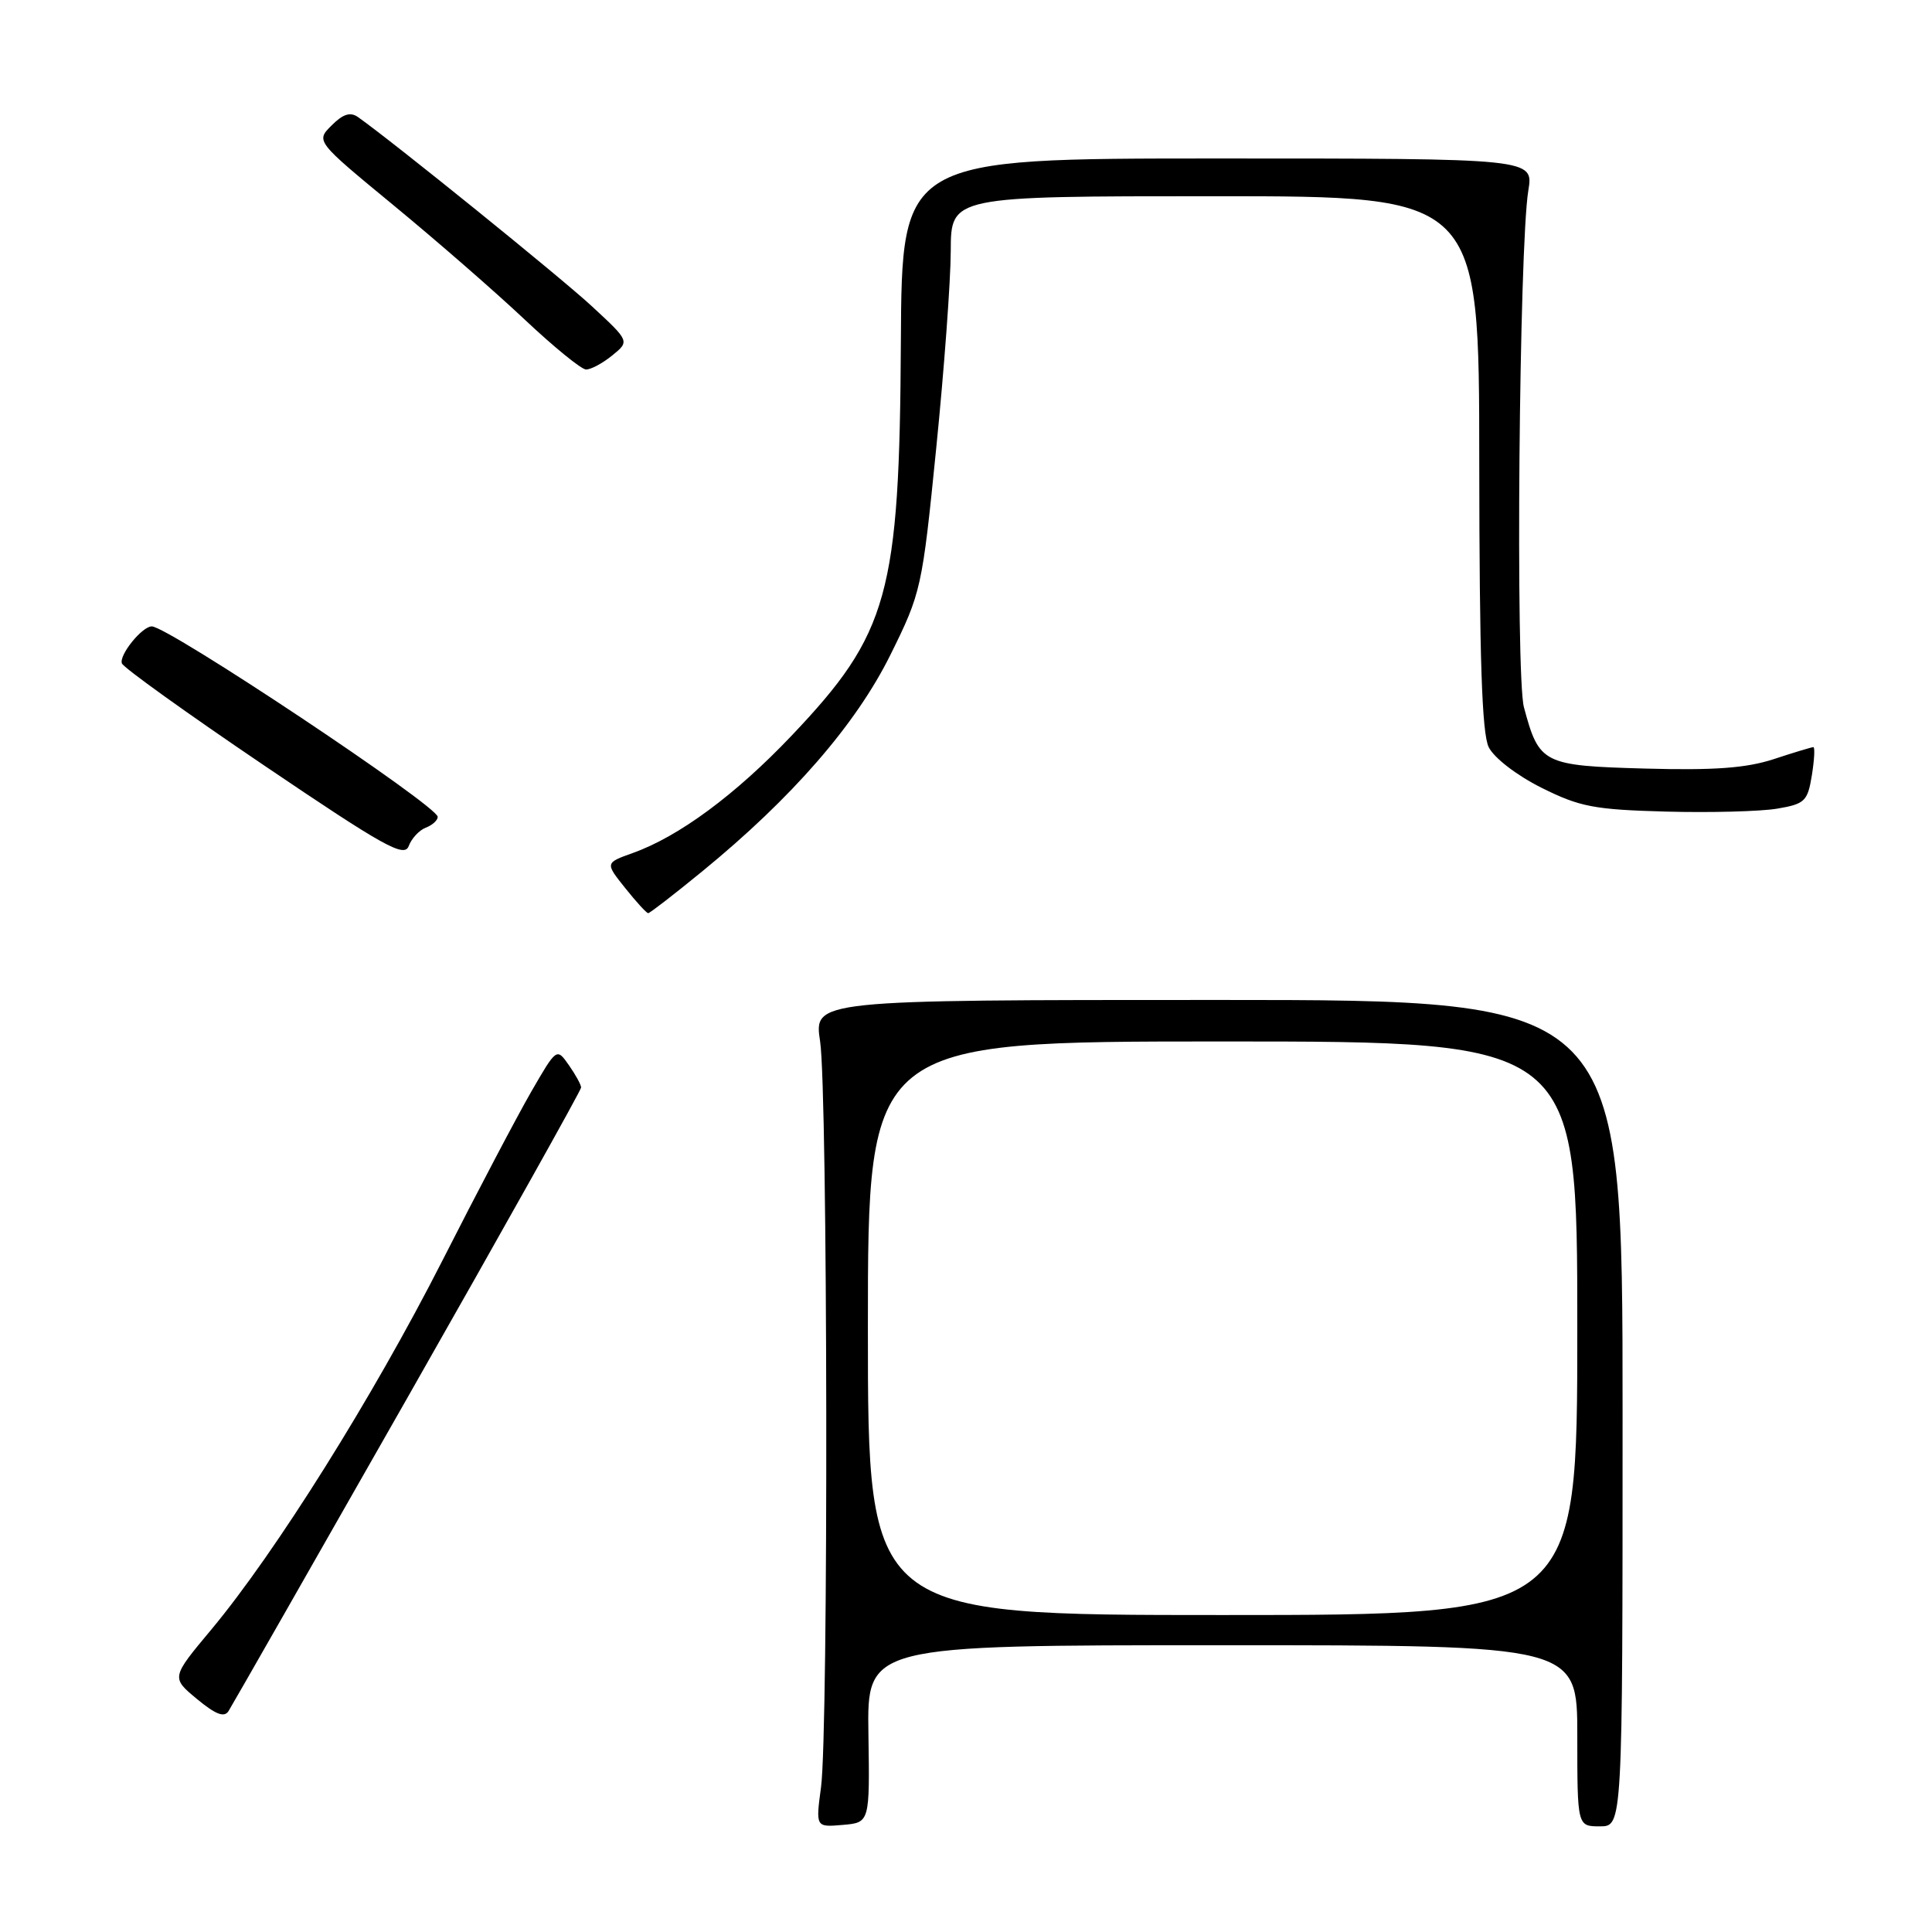 <?xml version="1.0" encoding="UTF-8" standalone="no"?>
<!DOCTYPE svg PUBLIC "-//W3C//DTD SVG 1.1//EN" "http://www.w3.org/Graphics/SVG/1.1/DTD/svg11.dtd" >
<svg xmlns="http://www.w3.org/2000/svg" xmlns:xlink="http://www.w3.org/1999/xlink" version="1.1" viewBox="0 0 256 256">
 <g >
 <path fill="currentColor"
d=" M 115.07 229.75 C 114.89 218.00 114.89 218.00 161.95 218.00 C 209.00 218.00 209.00 218.00 209.00 230.00 C 209.00 242.00 209.00 242.00 212.00 242.00 C 215.00 242.00 215.00 242.00 215.00 187.25 C 215.00 132.50 215.00 132.50 161.42 132.50 C 107.83 132.50 107.83 132.50 108.67 138.00 C 109.68 144.68 109.79 229.36 108.79 236.81 C 108.08 242.12 108.08 242.12 111.67 241.81 C 115.25 241.50 115.25 241.50 115.07 229.75 Z  M 54.03 185.13 C 66.66 162.93 77.00 144.46 77.00 144.10 C 77.00 143.74 76.27 142.41 75.38 141.14 C 73.76 138.83 73.76 138.83 70.39 144.66 C 68.54 147.87 63.21 157.99 58.56 167.15 C 49.41 185.13 36.54 205.67 28.02 215.90 C 22.68 222.29 22.68 222.29 26.09 225.12 C 28.58 227.18 29.71 227.62 30.28 226.73 C 30.71 226.05 41.40 207.33 54.03 185.13 Z  M 93.05 115.46 C 104.97 105.71 113.41 96.00 117.98 86.78 C 122.06 78.54 122.19 77.97 124.05 59.43 C 125.10 49.02 125.97 37.24 125.98 33.25 C 126.00 26.00 126.00 26.00 161.00 26.00 C 196.00 26.00 196.00 26.00 196.01 61.25 C 196.03 87.18 196.36 97.16 197.26 99.00 C 197.97 100.43 200.96 102.73 204.25 104.38 C 209.34 106.92 211.24 107.28 220.75 107.54 C 226.66 107.70 233.29 107.52 235.49 107.15 C 239.15 106.53 239.52 106.17 240.08 102.74 C 240.41 100.68 240.50 99.00 240.28 99.00 C 240.06 99.00 237.69 99.71 235.03 100.59 C 231.38 101.78 227.15 102.09 218.01 101.84 C 204.42 101.46 203.94 101.22 201.93 93.72 C 200.80 89.55 201.29 32.68 202.51 25.25 C 203.21 21.00 203.21 21.00 161.36 21.00 C 119.50 21.00 119.50 21.00 119.37 45.27 C 119.19 78.78 117.76 83.93 104.87 97.50 C 97.44 105.32 89.95 110.85 83.84 113.03 C 80.18 114.34 80.18 114.34 82.84 117.67 C 84.30 119.50 85.67 121.00 85.89 121.00 C 86.10 121.00 89.33 118.51 93.05 115.46 Z  M 56.42 109.67 C 57.29 109.34 58.00 108.69 58.00 108.24 C 58.00 106.79 22.28 83.00 20.11 83.00 C 18.83 83.00 15.76 86.79 16.15 87.90 C 16.34 88.46 24.82 94.54 34.99 101.42 C 50.92 112.20 53.58 113.68 54.16 112.10 C 54.53 111.10 55.55 110.00 56.42 109.67 Z  M 81.11 47.11 C 83.44 45.22 83.44 45.22 78.47 40.62 C 74.31 36.76 52.08 18.79 47.43 15.51 C 46.42 14.80 45.44 15.11 43.94 16.62 C 41.84 18.71 41.84 18.71 52.17 27.22 C 57.85 31.90 65.65 38.69 69.50 42.32 C 73.35 45.95 77.01 48.93 77.64 48.96 C 78.27 48.98 79.83 48.15 81.11 47.11 Z  M 115.00 176.00 C 115.00 138.00 115.00 138.00 162.00 138.00 C 209.00 138.00 209.00 138.00 209.00 176.00 C 209.00 214.00 209.00 214.00 162.00 214.00 C 115.00 214.00 115.00 214.00 115.00 176.00 Z "/>
</g>
</svg>
